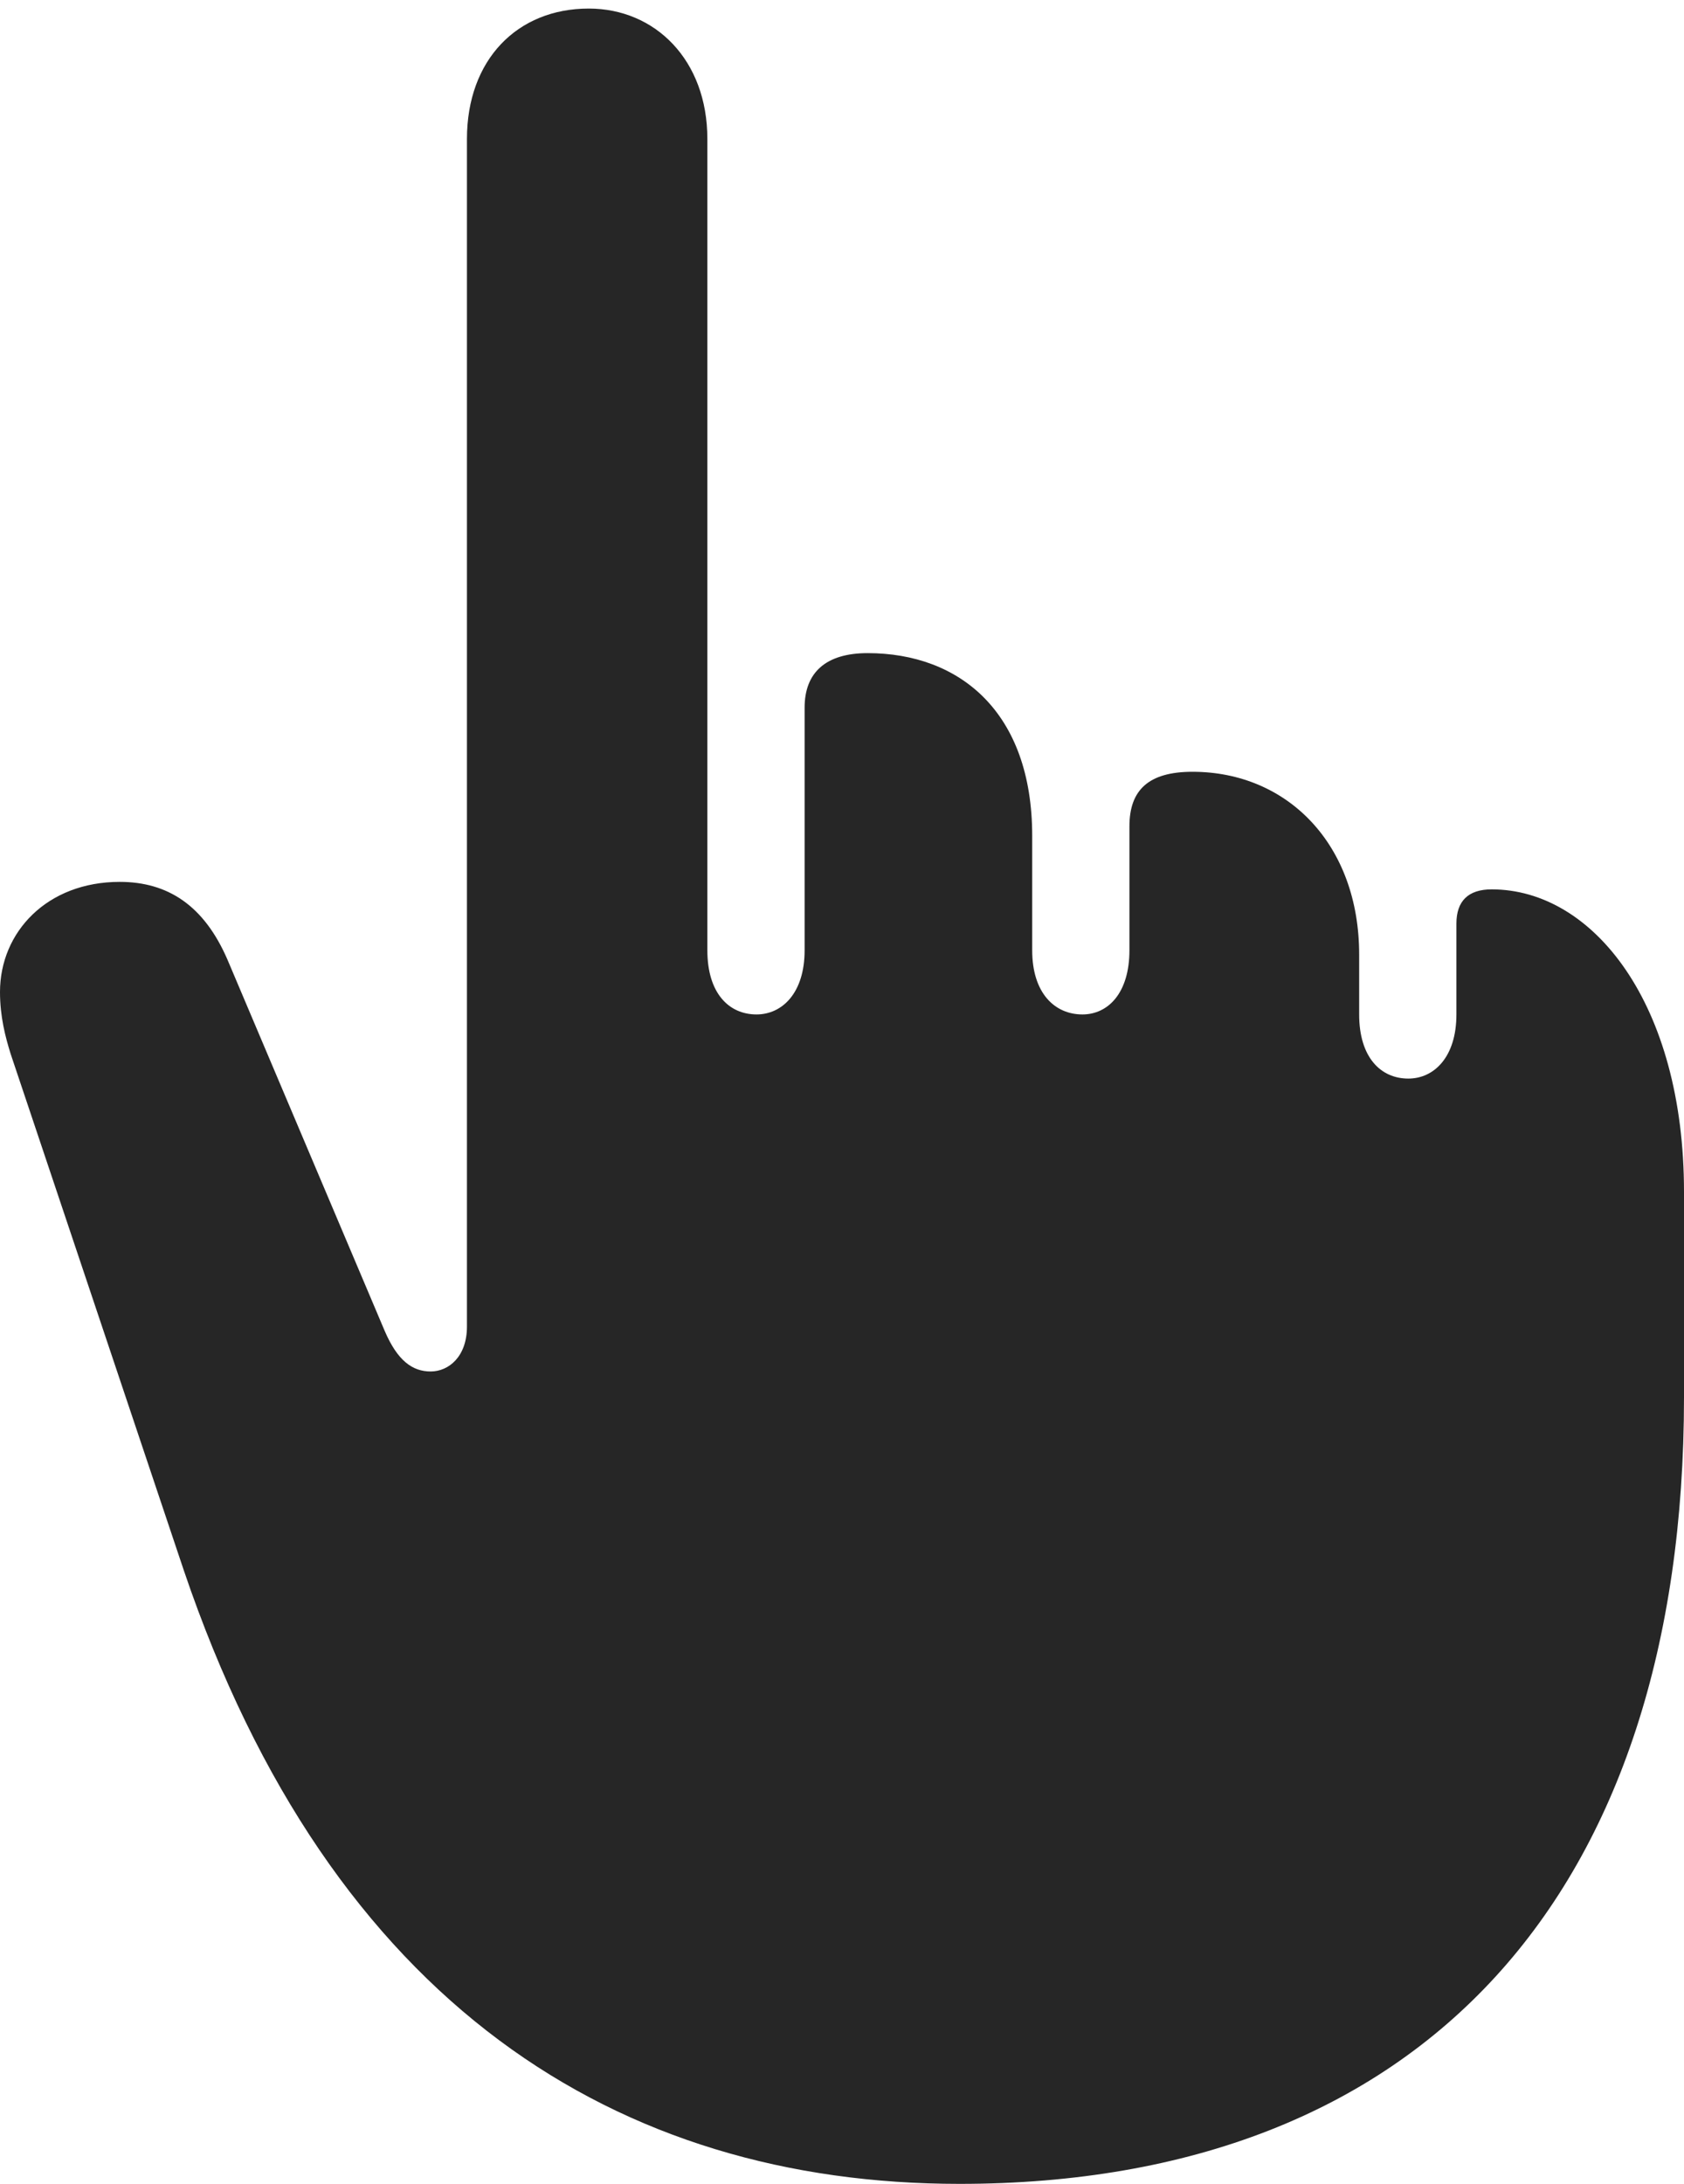 <?xml version="1.0" encoding="UTF-8"?>
<!--Generator: Apple Native CoreSVG 232.5-->
<!DOCTYPE svg
PUBLIC "-//W3C//DTD SVG 1.1//EN"
       "http://www.w3.org/Graphics/SVG/1.1/DTD/svg11.dtd">
<svg version="1.1" xmlns="http://www.w3.org/2000/svg" xmlns:xlink="http://www.w3.org/1999/xlink" width="76.953" height="99.756">
 <g>
  <rect height="99.756" opacity="0" width="76.953" x="0" y="0"/>
  <path d="M43.848 99.756C65.039 99.756 76.953 86.475 76.953 63.818L76.953 54.443C76.953 45.85 72.803 40.625 68.164 40.625C67.09 40.625 66.553 41.162 66.553 42.188L66.553 46.338C66.553 48.291 65.527 49.268 64.356 49.268C63.086 49.268 62.109 48.291 62.109 46.338L62.109 43.603C62.109 38.574 58.838 35.254 54.492 35.254C52.49 35.254 51.611 36.084 51.611 37.744L51.611 43.408C51.611 45.361 50.635 46.338 49.463 46.338C48.193 46.338 47.168 45.361 47.168 43.408L47.168 38.184C47.168 32.52 43.848 29.834 39.648 29.834C37.744 29.834 36.768 30.713 36.768 32.324L36.768 43.408C36.768 45.361 35.742 46.338 34.57 46.338C33.301 46.338 32.324 45.361 32.324 43.408L32.324 6.348C32.324 2.734 29.932 0.391 26.904 0.391C23.633 0.391 21.338 2.734 21.338 6.348L21.338 60.596C21.338 61.963 20.508 62.647 19.678 62.647C18.848 62.647 18.164 62.158 17.578 60.791L10.4 43.848C9.326 41.357 7.666 40.283 5.469 40.283C2.148 40.283 0 42.578 0 45.312C0 46.435 0.244 47.363 0.488 48.145L8.398 71.728C15.137 91.602 28.271 99.756 43.848 99.756Z" fill="#000000" fill-opacity="0.85"/>
 </g>
</svg>
